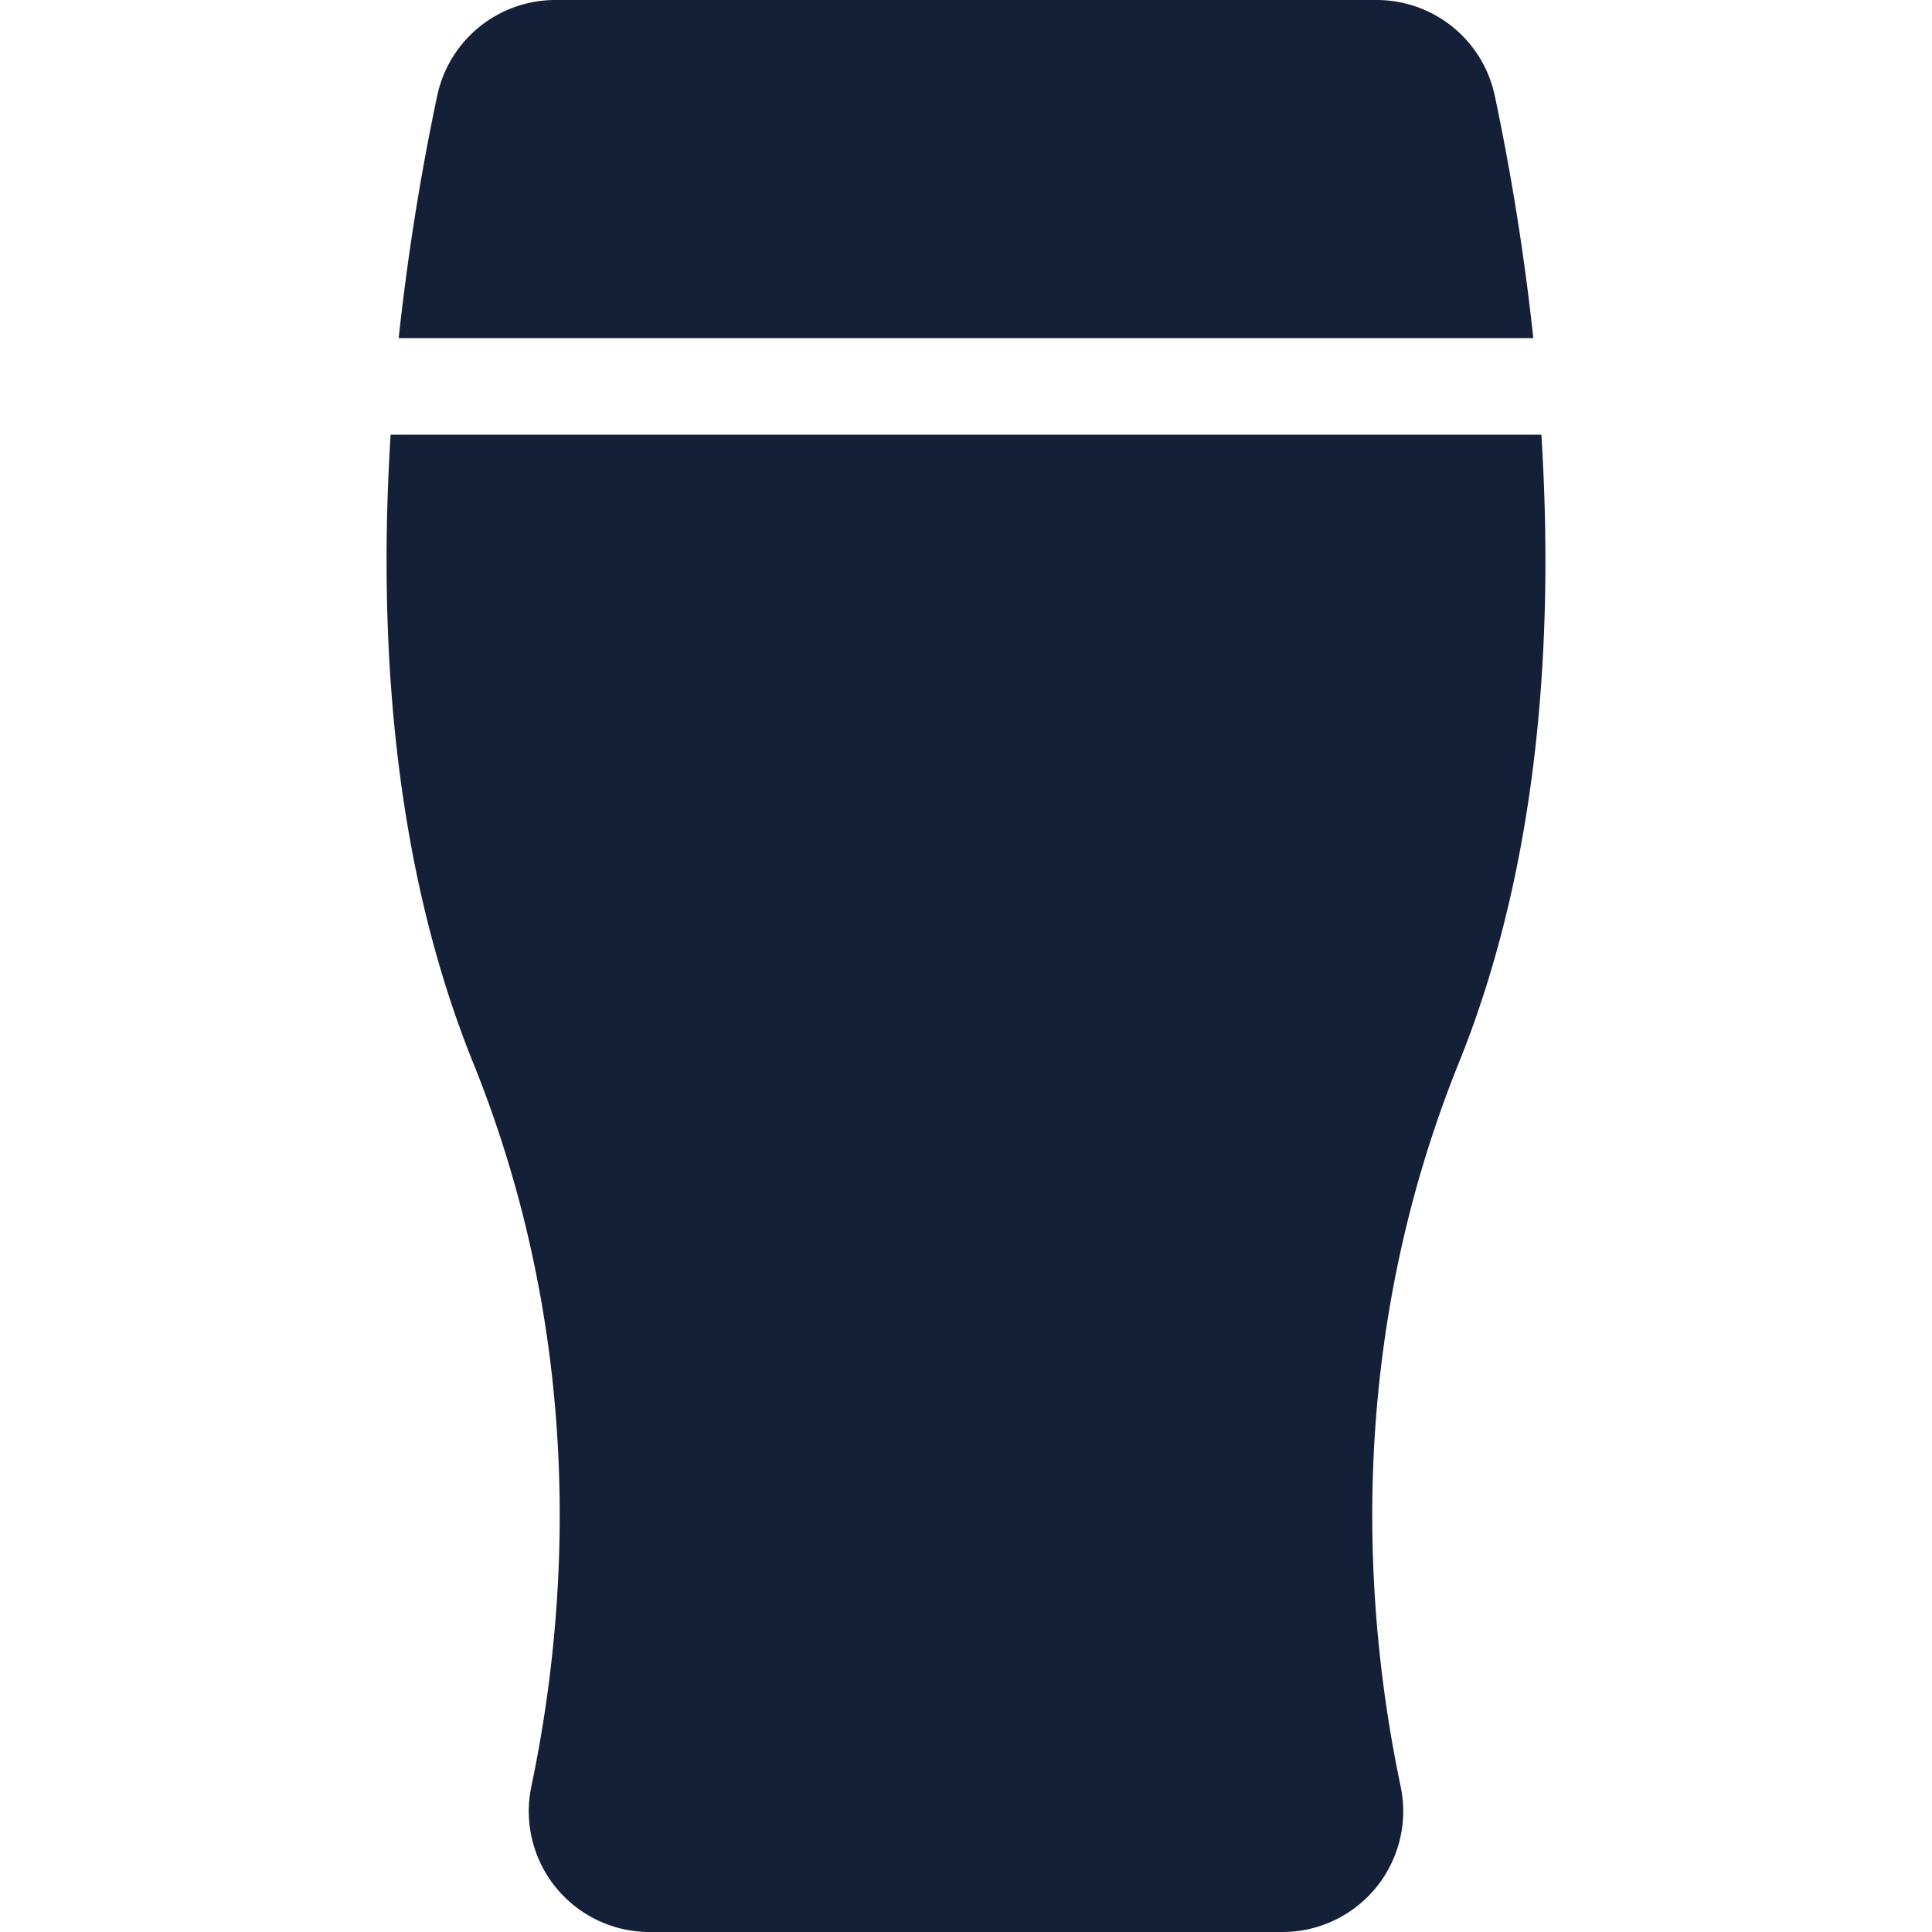 <svg id="Layer_1" data-name="Layer 1" xmlns="http://www.w3.org/2000/svg" viewBox="0 0 512 512"><defs><style>.cls-1{fill:#141f38;}</style></defs><title>beer-1-glyph</title><path class="cls-1" d="M406.34,89.6a643.81,643.81,0,0,0-10.22-64.29A32,32,0,0,0,364.82,0H147.18a32,32,0,0,0-31.3,25.31A643.74,643.74,0,0,0,105.66,89.6Z"/><path class="cls-1" d="M103.52,115.2c-3.28,52.13.14,112.61,21.85,166.4,30.44,75.4,25,146.33,15.43,191.89A32,32,0,0,0,172.12,512H339.88a32,32,0,0,0,31.32-38.51c-9.59-45.57-15-116.49,15.43-191.89,21.72-53.79,25.13-114.27,21.85-166.4Z"/></svg>